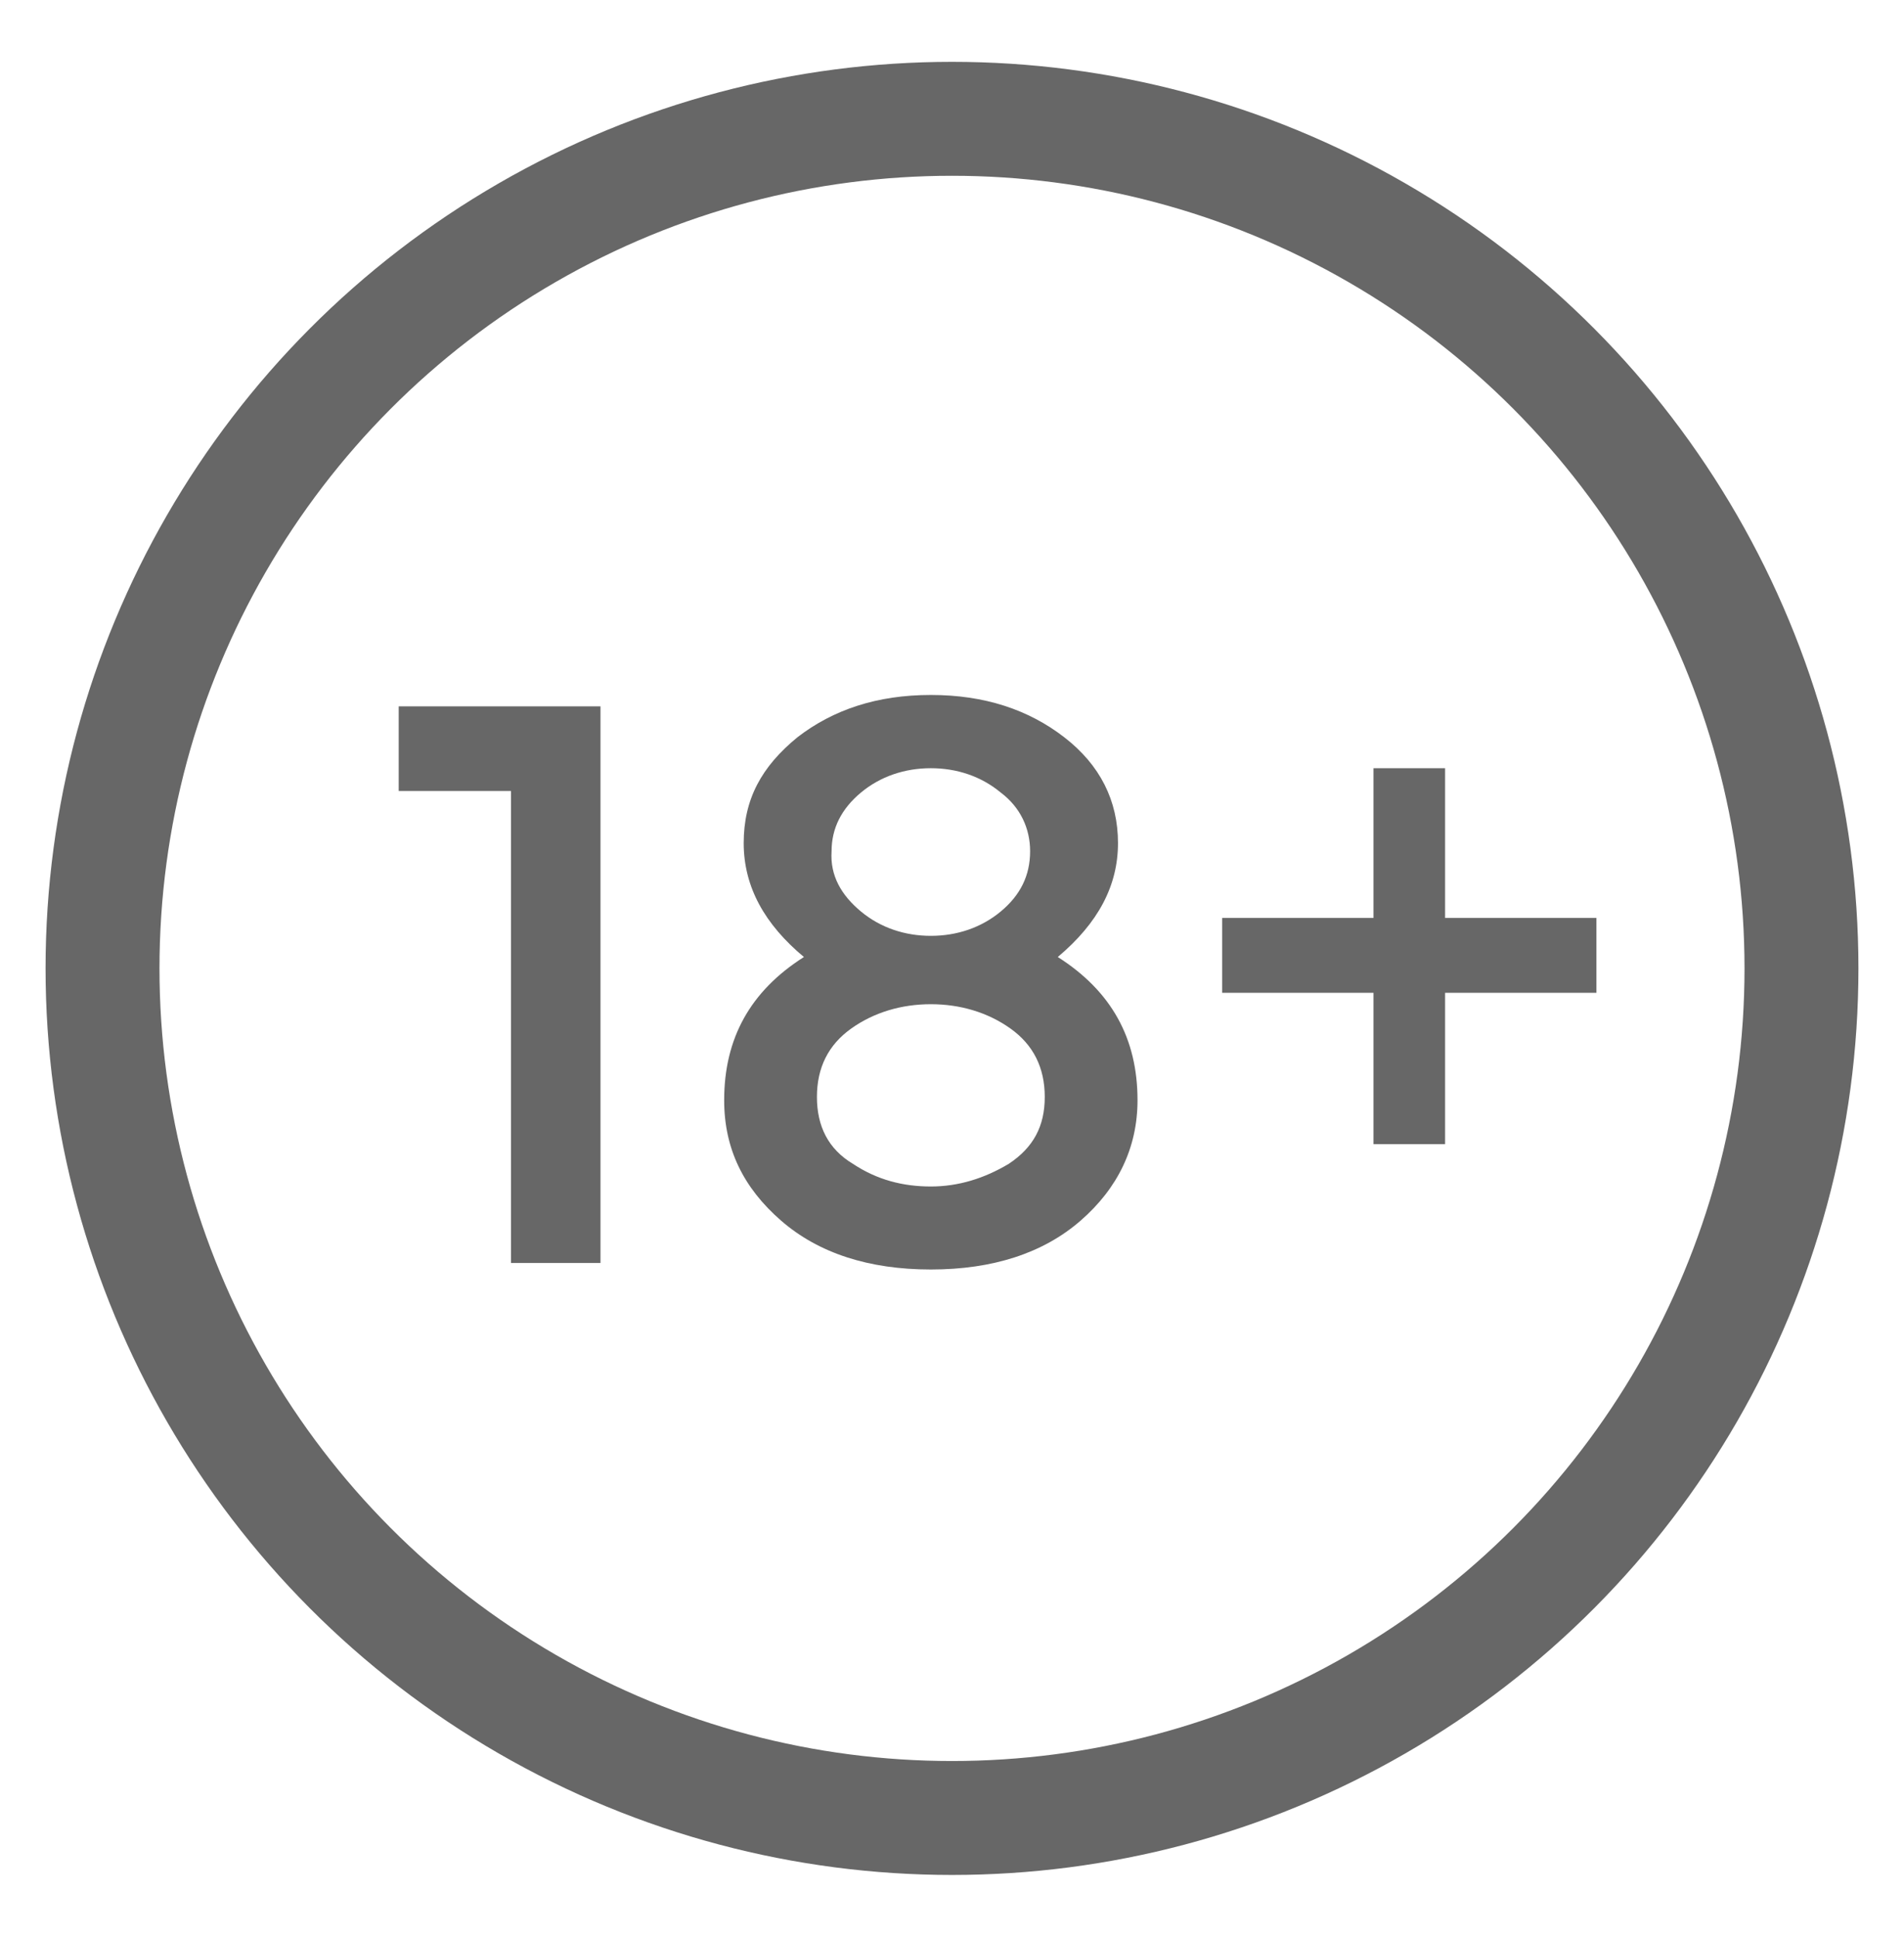 <?xml version="1.0" encoding="utf-8"?>
<!-- Generator: Adobe Illustrator 19.2.1, SVG Export Plug-In . SVG Version: 6.00 Build 0)  -->
<svg version="1.1" id="Layer_1" xmlns="http://www.w3.org/2000/svg" xmlns:xlink="http://www.w3.org/1999/xlink" x="0px" y="0px"
	 viewBox="0 0 117 119" style="enable-background:new 0 0 117 119;" xml:space="preserve">
<style type="text/css">
	.st0{fill:none;stroke:#676767;stroke-width:7;stroke-miterlimit:10;}
	.st1{fill:#676767;}
</style>
<g>
	<circle class="st0" cx="58.5" cy="59.5" r="52.2"/>
	<g>
		<path class="st1" d="M24.5,43.4h12.4v34.2h-5.5v-29h-6.9V43.4z"/>
		<path class="st1" d="M49,45.3c2.2-1.7,4.9-2.6,8.2-2.6c3.3,0,6,0.9,8.2,2.6c2.2,1.7,3.3,3.9,3.3,6.5s-1.2,4.9-3.7,7
			c3.3,2.1,4.9,5,4.9,8.8c0,2.9-1.2,5.4-3.5,7.4c-2.3,2-5.4,3-9.2,3s-6.9-1-9.2-3c-2.3-2-3.5-4.4-3.5-7.4c0-3.8,1.6-6.7,4.9-8.8
			c-2.4-2-3.7-4.3-3.7-7S46.8,47.1,49,45.3z M52.4,71.5c1.5,1,3.1,1.4,4.8,1.4c1.7,0,3.3-0.5,4.8-1.4c1.5-1,2.2-2.3,2.2-4.1
			c0-1.8-0.7-3.2-2.1-4.2c-1.4-1-3.1-1.5-4.9-1.5c-1.8,0-3.5,0.5-4.9,1.5c-1.4,1-2.1,2.4-2.1,4.2C50.2,69.2,50.9,70.6,52.4,71.5z
			 M52.9,56c1.2,1,2.7,1.5,4.3,1.5s3.1-0.5,4.3-1.5c1.2-1,1.8-2.2,1.8-3.7c0-1.4-0.6-2.7-1.8-3.6c-1.2-1-2.7-1.5-4.3-1.5
			s-3.1,0.5-4.3,1.5c-1.2,1-1.8,2.2-1.8,3.6C51,53.8,51.7,55,52.9,56z"/>
		<path class="st1" d="M84.4,70.2V61h-9.3v-4.6h9.3v-9.2h4.4v9.2h9.3V61h-9.3v9.3H84.4z"/>
	</g>
</g>
</svg>

